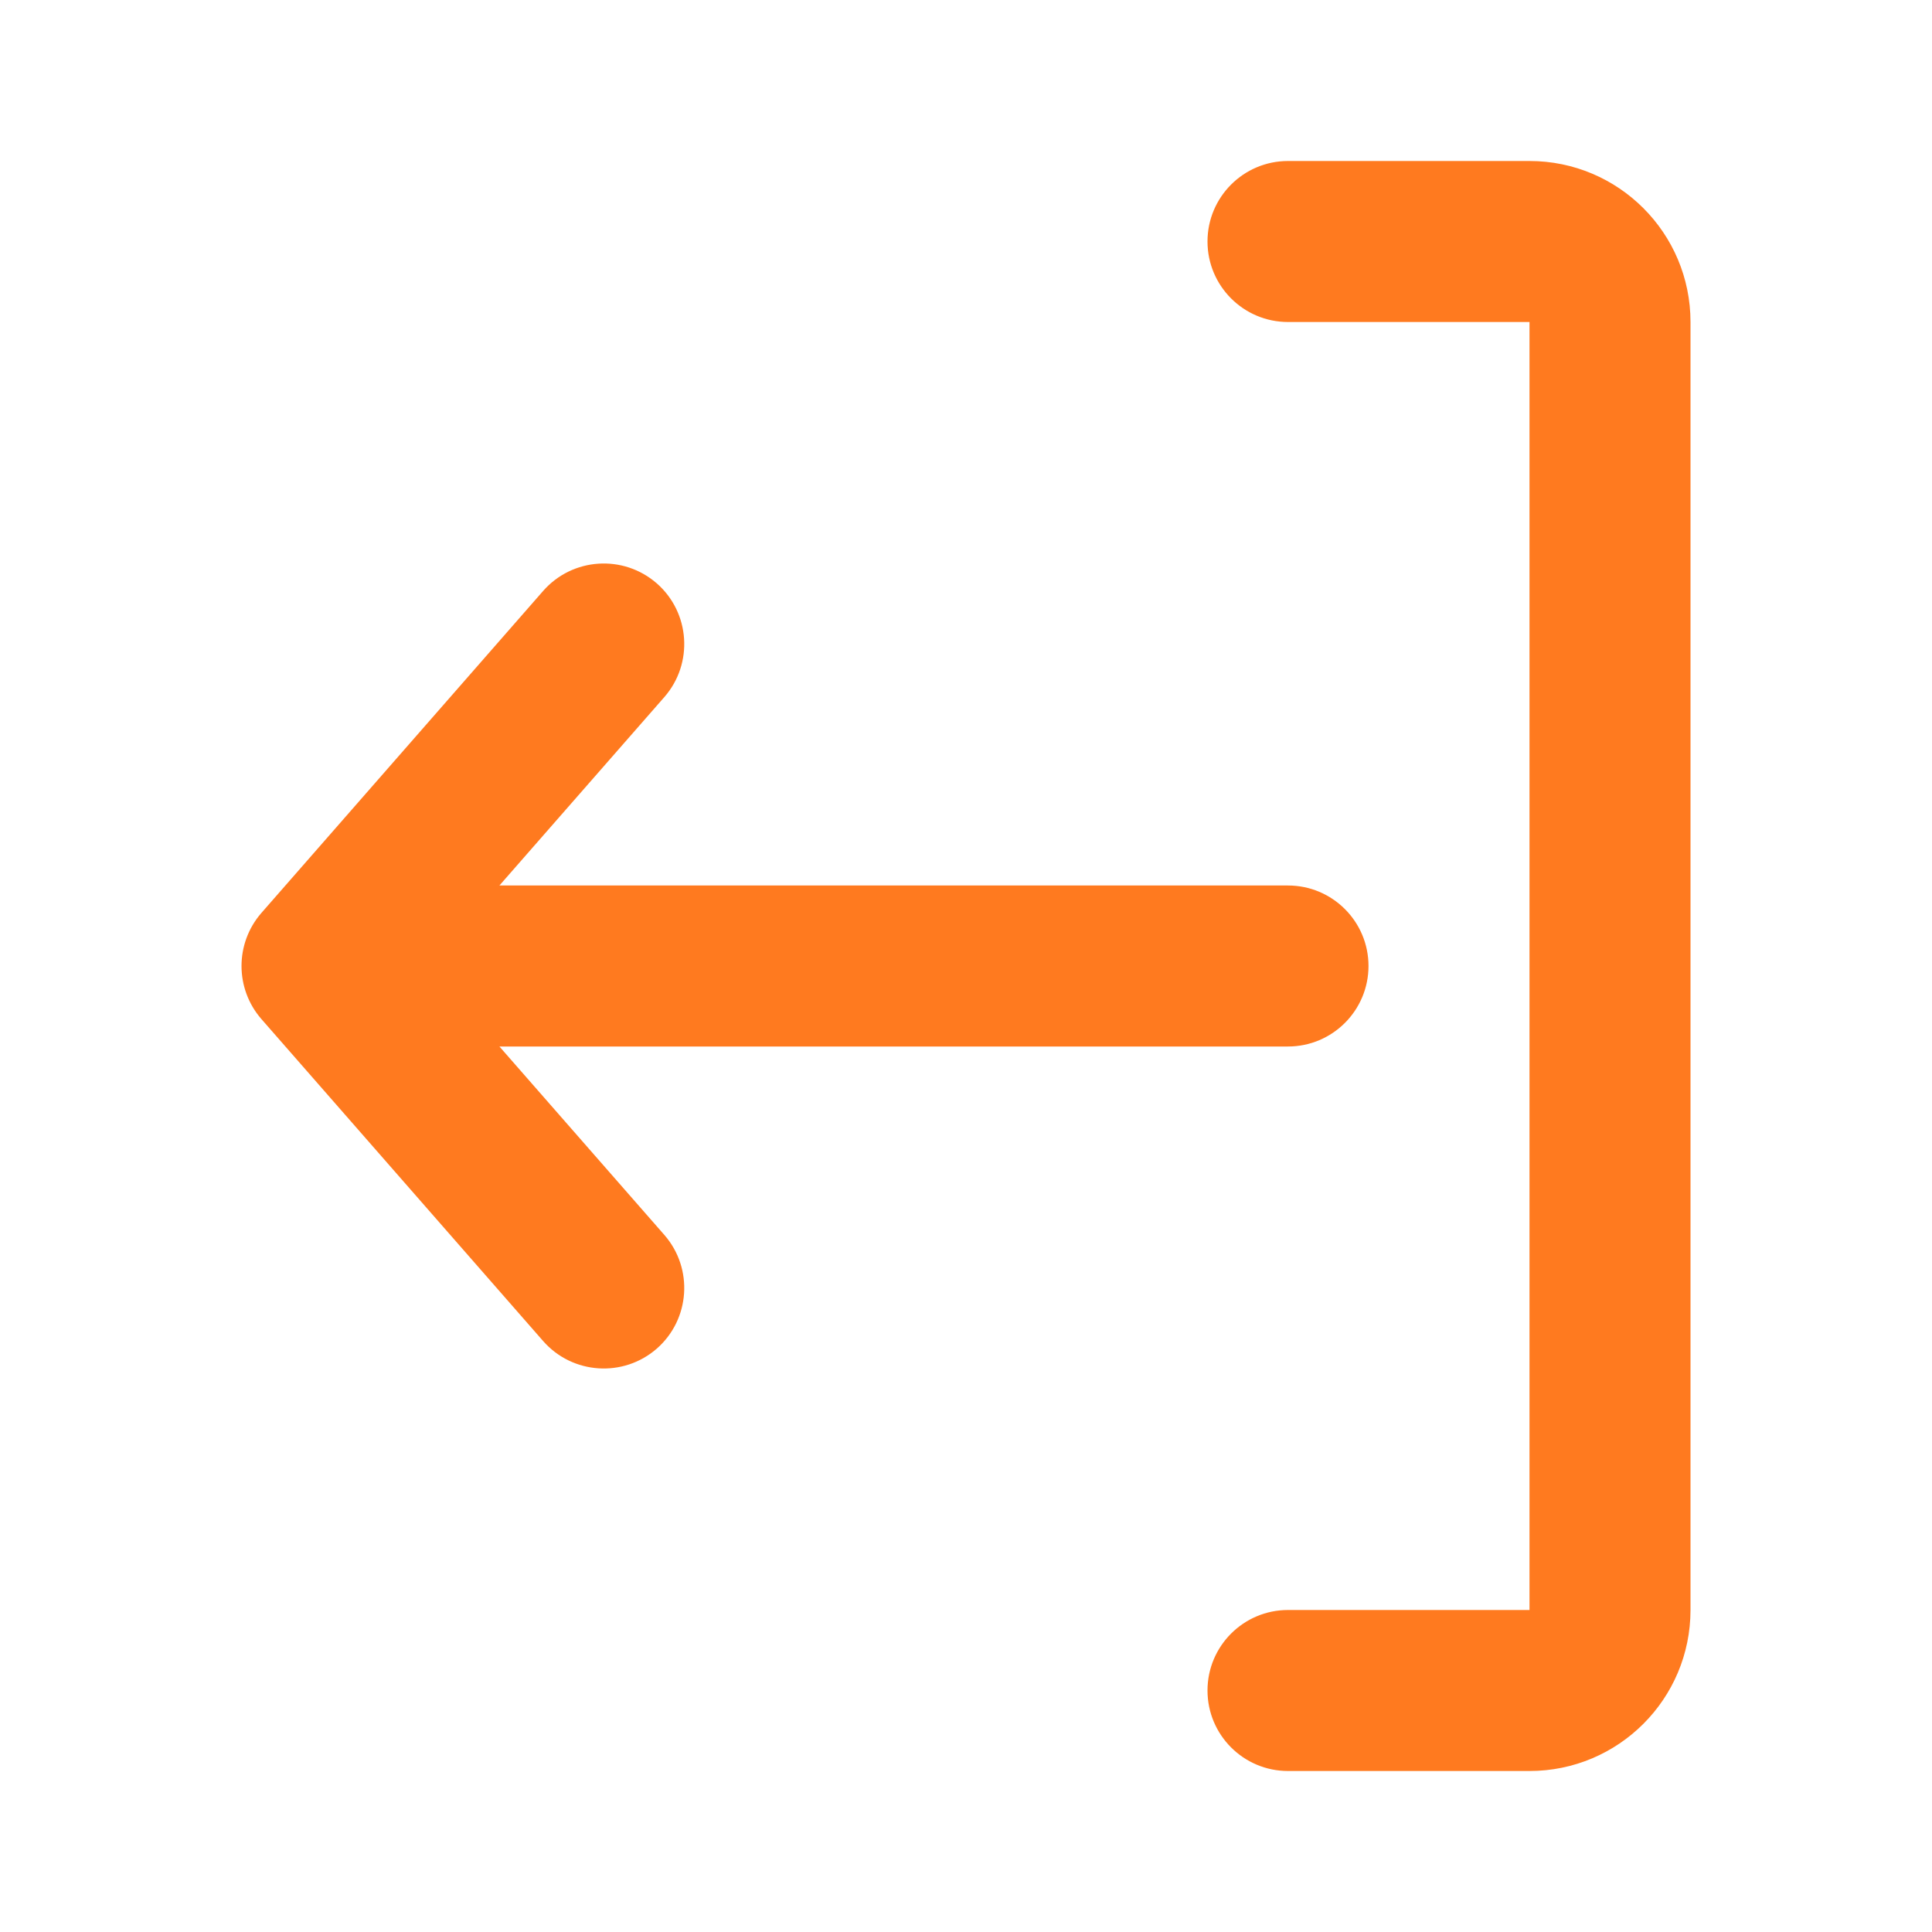 <svg width="24" height="24" viewBox="0 0 24 24" fill="none" xmlns="http://www.w3.org/2000/svg">
<path fill-rule="evenodd" clip-rule="evenodd" d="M6.747 16.659C7.111 17.074 7.743 17.116 8.159 16.753C8.574 16.389 8.616 15.757 8.253 15.341L6.204 13H16C16.552 13 17 12.552 17 12C17 11.448 16.552 11 16 11H6.204L8.253 8.659C8.616 8.243 8.574 7.611 8.159 7.247C7.743 6.884 7.111 6.926 6.747 7.341L3.247 11.341C2.918 11.719 2.918 12.281 3.247 12.659L6.747 16.659ZM16 4C15.448 4 15 3.552 15 3C15 2.448 15.448 2 16 2H19C20.105 2 21 2.895 21 4V20C21 21.105 20.105 22 19 22H16C15.448 22 15 21.552 15 21C15 20.448 15.448 20 16 20H19V4H16Z" fill="#FF7A1F"/>
</svg>
